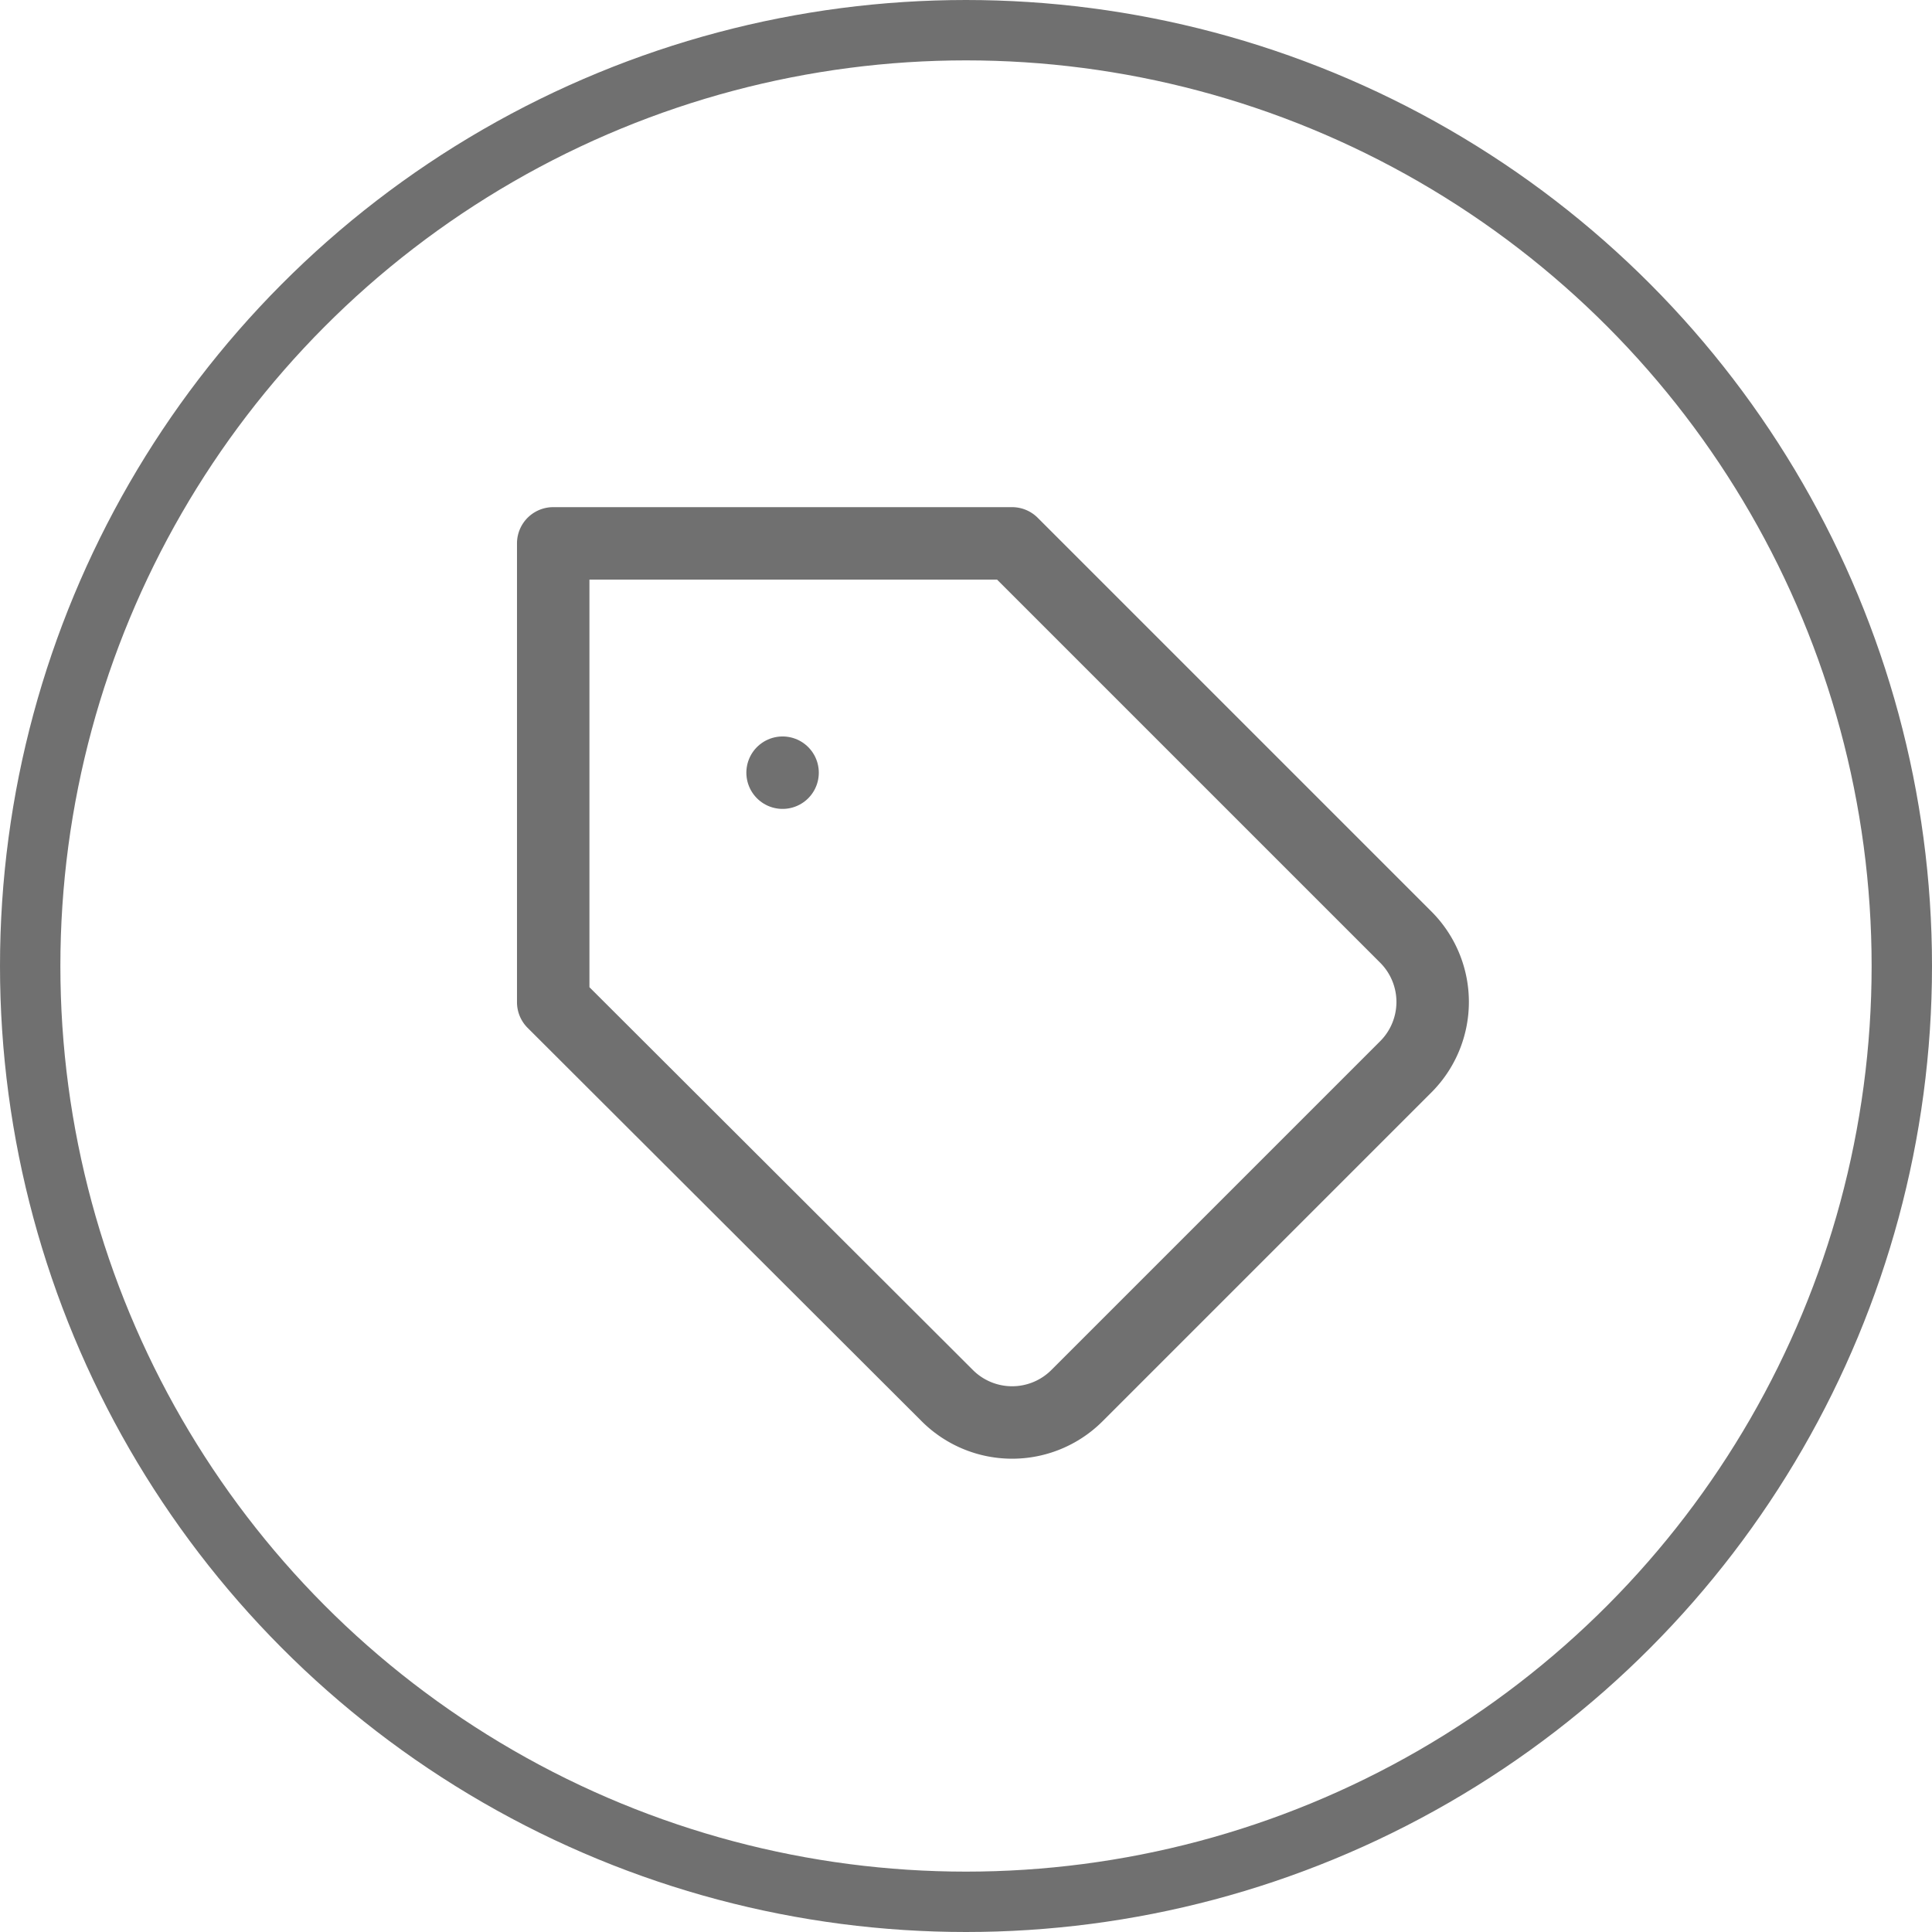 <svg xmlns="http://www.w3.org/2000/svg" width="32" height="32" viewBox="0 0 32 32">
    <g data-name="그룹 13589">
        <g data-name="타원 513" style="stroke:#707070;fill:none">
            <circle cx="16" cy="16" r="16" style="stroke:none"/>
            <circle cx="16" cy="16" r="15.5" style="fill:none"/>
        </g>
        <g data-name="Icon feather-tag">
            <path data-name="패스 11762" d="m17.123 11.668-5.447 5.447a1.519 1.519 0 0 1-2.15 0L3 10.6V3h7.6l6.526 6.526a1.519 1.519 0 0 1-.003 2.142z" transform="translate(6.163 6)" style="stroke-linecap:round;stroke-linejoin:round;stroke-width:1.2px;stroke:#707070;fill:none"/>
            <path data-name="패스 11763" d="M10.5 10.5h0" transform="translate(2.462 2.298)" style="stroke-linecap:round;stroke-linejoin:round;stroke-width:1.2px;stroke:#707070;fill:none"/>
        </g>
    </g>
</svg>
